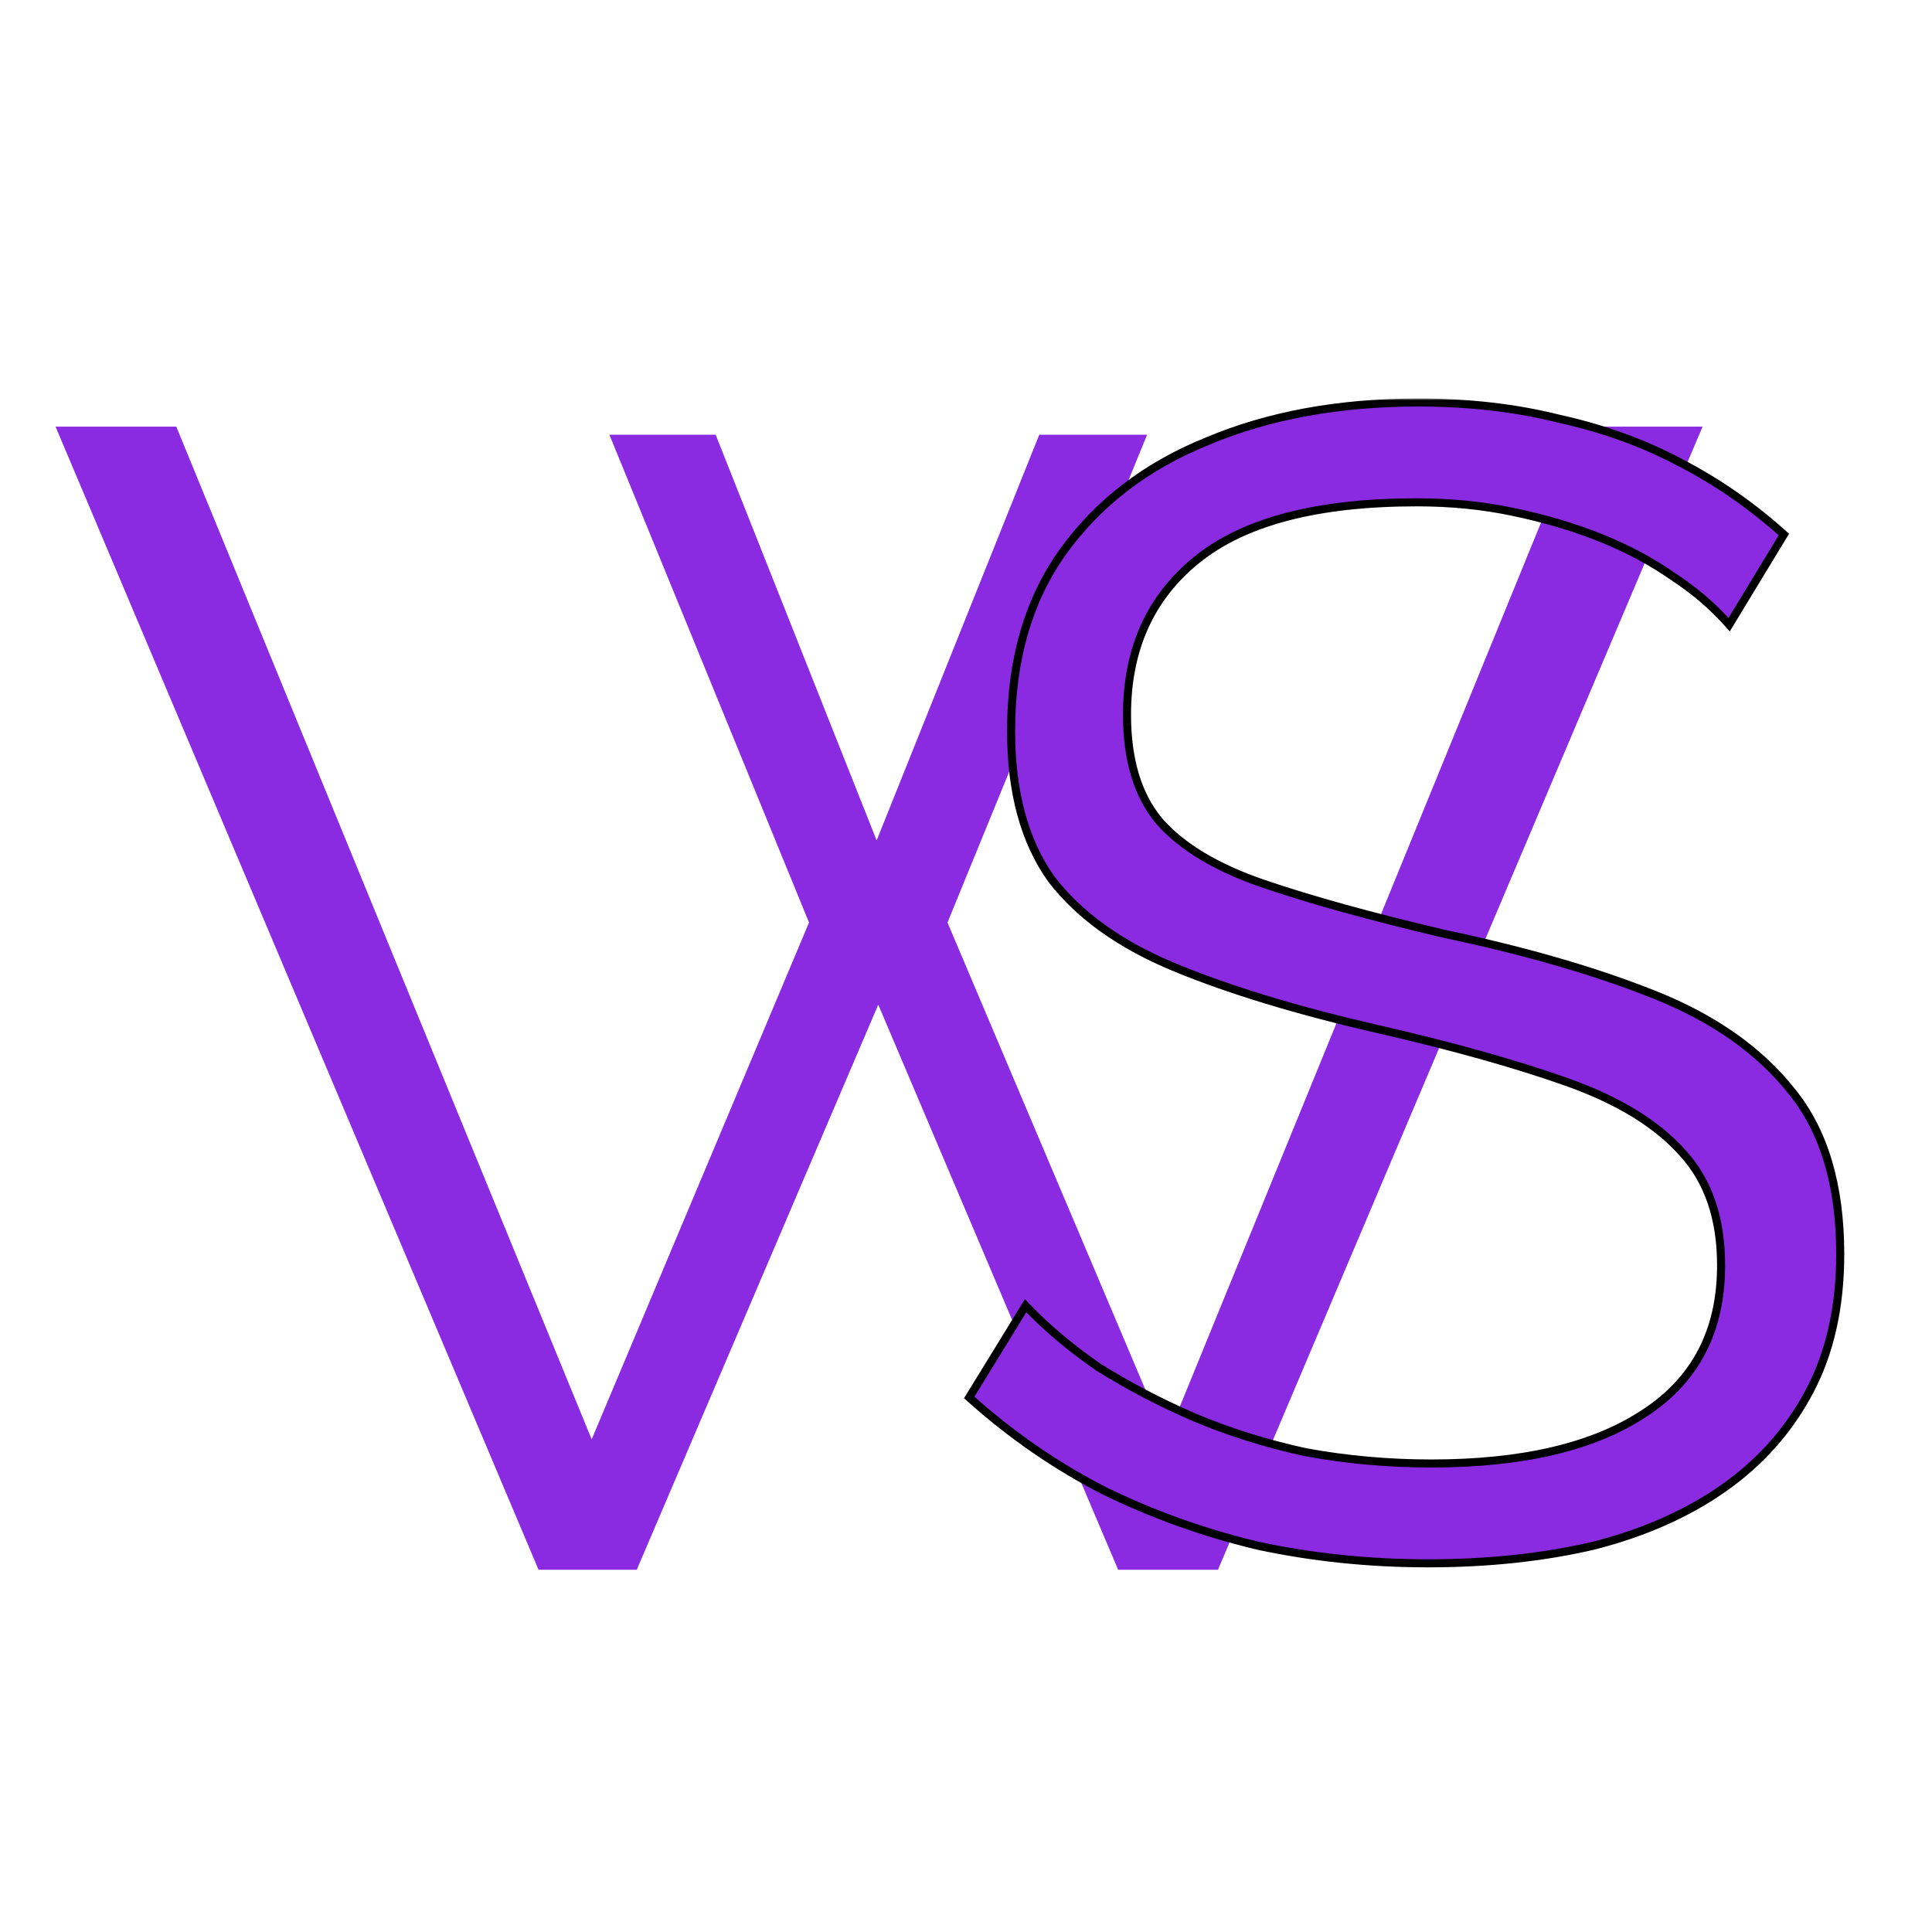 <svg width="96" height="96" viewBox="0 0 480 480" fill="none" xmlns="http://www.w3.org/2000/svg">
<g filter="url(#filter0_d_8_6)">
<path d="M151.4 104H177.8L217.8 204.8L258.2 104H285L235.4 225.2L289.8 353.6L392.6 102H423L302.6 386H277.8L218.2 245.6L158.2 386H133.8L13.8 102H43.8L147 353.6L201 225.2L151.4 104Z" fill="#8A2BE2"/>
</g>
<mask id="path-2-outside-1_8_6" maskUnits="userSpaceOnUse" x="239" y="99" width="220" height="291" fill="black">
<rect fill="white" x="239" y="99" width="220" height="291"/>
<path d="M429.6 155.2C425.6 150.667 420.933 146.667 415.6 143.2C410.267 139.467 404.267 136.267 397.6 133.6C390.933 130.933 383.733 128.8 376 127.2C368.533 125.6 360.533 124.8 352 124.8C327.2 124.8 308.933 129.6 297.2 139.2C285.733 148.533 280 161.333 280 177.6C280 188.8 282.667 197.6 288 204C293.6 210.4 302.267 215.6 314 219.6C325.733 223.6 340.667 227.733 358.8 232C379.067 236.267 396.533 241.333 411.2 247.2C425.867 253.067 437.2 261.067 445.2 271.2C453.2 281.067 457.2 294.533 457.2 311.6C457.2 324.667 454.667 336 449.6 345.6C444.533 355.2 437.467 363.2 428.4 369.6C419.333 376 408.533 380.8 396 384C383.467 386.933 369.733 388.4 354.8 388.4C340.133 388.4 326 386.933 312.4 384C299.067 380.8 286.4 376.267 274.4 370.4C262.4 364.267 251.2 356.533 240.8 347.2L254.8 324.4C259.867 329.733 265.867 334.8 272.8 339.6C280 344.133 287.867 348.267 296.4 352C305.2 355.733 314.533 358.667 324.4 360.8C334.533 362.667 344.933 363.6 355.6 363.6C378.267 363.6 395.867 359.467 408.4 351.2C421.2 342.933 427.6 330.667 427.6 314.4C427.6 302.667 424.4 293.333 418 286.4C411.6 279.2 402 273.333 389.2 268.8C376.4 264.267 360.667 259.867 342 255.6C322.267 251.067 305.6 246 292 240.4C278.4 234.8 268.133 227.467 261.2 218.4C254.533 209.067 251.2 196.8 251.2 181.6C251.2 164 255.467 149.2 264 137.2C272.8 124.933 284.8 115.733 300 109.6C315.2 103.2 332.667 100 352.4 100C364.933 100 376.533 101.333 387.2 104C398.133 106.4 408.133 110 417.2 114.8C426.533 119.6 435.2 125.6 443.2 132.8L429.6 155.2Z"/>
</mask>
<path d="M429.6 155.2C425.6 150.667 420.933 146.667 415.6 143.2C410.267 139.467 404.267 136.267 397.6 133.6C390.933 130.933 383.733 128.8 376 127.2C368.533 125.6 360.533 124.8 352 124.8C327.2 124.8 308.933 129.6 297.2 139.2C285.733 148.533 280 161.333 280 177.6C280 188.8 282.667 197.6 288 204C293.6 210.4 302.267 215.6 314 219.6C325.733 223.6 340.667 227.733 358.8 232C379.067 236.267 396.533 241.333 411.2 247.2C425.867 253.067 437.2 261.067 445.2 271.2C453.2 281.067 457.2 294.533 457.2 311.6C457.2 324.667 454.667 336 449.6 345.6C444.533 355.2 437.467 363.2 428.4 369.6C419.333 376 408.533 380.8 396 384C383.467 386.933 369.733 388.4 354.8 388.4C340.133 388.4 326 386.933 312.4 384C299.067 380.8 286.4 376.267 274.4 370.4C262.4 364.267 251.2 356.533 240.8 347.2L254.8 324.4C259.867 329.733 265.867 334.8 272.8 339.6C280 344.133 287.867 348.267 296.4 352C305.2 355.733 314.533 358.667 324.4 360.8C334.533 362.667 344.933 363.6 355.6 363.6C378.267 363.6 395.867 359.467 408.4 351.2C421.2 342.933 427.6 330.667 427.6 314.4C427.6 302.667 424.4 293.333 418 286.4C411.6 279.2 402 273.333 389.2 268.8C376.4 264.267 360.667 259.867 342 255.6C322.267 251.067 305.6 246 292 240.4C278.4 234.8 268.133 227.467 261.2 218.4C254.533 209.067 251.2 196.8 251.2 181.6C251.2 164 255.467 149.2 264 137.2C272.8 124.933 284.8 115.733 300 109.6C315.2 103.2 332.667 100 352.4 100C364.933 100 376.533 101.333 387.2 104C398.133 106.4 408.133 110 417.2 114.8C426.533 119.6 435.2 125.6 443.2 132.8L429.6 155.2Z" fill="#8A2BE2"/>
<path d="M429.6 155.2L428.85 155.862L429.749 156.881L430.455 155.719L429.6 155.2ZM415.6 143.2L415.027 144.019L415.041 144.029L415.055 144.038L415.6 143.2ZM376 127.2L375.79 128.178L375.797 128.179L376 127.2ZM297.2 139.2L297.831 139.976L297.833 139.974L297.2 139.2ZM288 204L287.232 204.64L287.239 204.649L287.247 204.658L288 204ZM314 219.6L313.677 220.547L313.677 220.547L314 219.6ZM358.8 232L358.571 232.973L358.582 232.976L358.594 232.979L358.8 232ZM411.2 247.2L410.829 248.128L410.829 248.128L411.2 247.2ZM445.2 271.2L444.415 271.82L444.423 271.83L445.2 271.2ZM449.6 345.6L450.484 346.067L450.484 346.067L449.6 345.6ZM428.4 369.6L428.977 370.417L428.977 370.417L428.4 369.6ZM396 384L396.228 384.974L396.238 384.971L396.247 384.969L396 384ZM312.4 384L312.167 384.972L312.178 384.975L312.189 384.978L312.4 384ZM274.4 370.4L273.945 371.29L273.953 371.294L273.961 371.298L274.4 370.4ZM240.8 347.2L239.948 346.677L239.512 347.387L240.132 347.944L240.8 347.2ZM254.8 324.4L255.525 323.711L254.629 322.768L253.948 323.877L254.8 324.4ZM272.8 339.6L272.231 340.422L272.249 340.435L272.267 340.446L272.8 339.6ZM296.4 352L295.999 352.916L296.009 352.921L296.4 352ZM324.4 360.8L324.189 361.777L324.204 361.781L324.219 361.783L324.4 360.8ZM408.4 351.2L407.857 350.36L407.849 350.365L408.4 351.2ZM418 286.4L417.253 287.064L417.259 287.071L417.265 287.078L418 286.4ZM342 255.6L341.776 256.575L341.777 256.575L342 255.6ZM292 240.4L292.381 239.475L292.381 239.475L292 240.4ZM261.2 218.4L260.386 218.981L260.396 218.994L260.406 219.007L261.2 218.4ZM264 137.2L263.187 136.617L263.185 136.62L264 137.2ZM300 109.6L300.374 110.527L300.381 110.525L300.388 110.522L300 109.6ZM387.2 104L386.957 104.97L386.971 104.974L386.986 104.977L387.2 104ZM417.2 114.8L416.732 115.684L416.743 115.689L417.2 114.8ZM443.2 132.8L444.055 133.319L444.485 132.611L443.869 132.057L443.2 132.8ZM430.35 154.538C426.287 149.934 421.55 145.875 416.145 142.362L415.055 144.038C420.316 147.458 424.913 151.4 428.85 155.862L430.35 154.538ZM416.173 142.381C410.771 138.599 404.702 135.364 397.971 132.672L397.229 134.528C403.831 137.169 409.762 140.334 415.027 144.019L416.173 142.381ZM397.971 132.672C391.245 129.981 383.988 127.831 376.203 126.221L375.797 128.179C383.479 129.768 390.622 131.886 397.229 134.528L397.971 132.672ZM376.21 126.222C368.667 124.606 360.596 123.8 352 123.8V125.8C360.471 125.8 368.4 126.594 375.79 128.178L376.21 126.222ZM352 123.8C327.105 123.8 308.561 128.612 296.567 138.426L297.833 139.974C309.305 130.588 327.295 125.8 352 125.8V123.8ZM296.569 138.424C284.843 147.968 279 161.067 279 177.6H281C281 161.6 286.623 149.098 297.831 139.976L296.569 138.424ZM279 177.6C279 188.953 281.704 198.007 287.232 204.64L288.768 203.36C283.629 197.193 281 188.647 281 177.6H279ZM287.247 204.658C293.004 211.237 301.849 216.514 313.677 220.547L314.323 218.653C302.684 214.686 294.196 209.562 288.753 203.341L287.247 204.658ZM313.677 220.547C325.453 224.561 340.42 228.703 358.571 232.973L359.029 231.027C340.913 226.764 326.014 222.639 314.323 218.653L313.677 220.547ZM358.594 232.979C378.821 237.237 396.229 242.289 410.829 248.128L411.571 246.272C396.838 240.378 379.313 235.297 359.006 231.021L358.594 232.979ZM410.829 248.128C425.369 253.945 436.545 261.851 444.415 271.82L445.985 270.58C437.855 260.282 426.364 252.189 411.571 246.272L410.829 248.128ZM444.423 271.83C452.236 281.465 456.2 294.684 456.2 311.6H458.2C458.2 294.383 454.164 280.668 445.977 270.57L444.423 271.83ZM456.2 311.6C456.2 324.537 453.692 335.704 448.716 345.133L450.484 346.067C455.641 336.296 458.2 324.796 458.2 311.6H456.2ZM448.716 345.133C443.724 354.591 436.764 362.472 427.823 368.783L428.977 370.417C438.169 363.928 445.342 355.809 450.484 346.067L448.716 345.133ZM427.823 368.783C418.871 375.102 408.187 379.856 395.753 383.031L396.247 384.969C408.88 381.744 419.795 376.898 428.977 370.417L427.823 368.783ZM395.772 383.026C383.324 385.94 369.669 387.4 354.8 387.4V389.4C369.798 389.4 383.609 387.927 396.228 384.974L395.772 383.026ZM354.8 387.4C340.2 387.4 326.138 385.94 312.611 383.022L312.189 384.978C325.862 387.927 340.066 389.4 354.8 389.4V387.4ZM312.633 383.028C299.369 379.844 286.772 375.335 274.839 369.502L273.961 371.298C286.028 377.198 298.764 381.756 312.167 384.972L312.633 383.028ZM274.855 369.51C262.935 363.417 251.806 355.734 241.468 346.456L240.132 347.944C250.594 357.333 261.865 365.116 273.945 371.29L274.855 369.51ZM241.652 347.723L255.652 324.923L253.948 323.877L239.948 346.677L241.652 347.723ZM254.075 325.089C259.195 330.478 265.249 335.589 272.231 340.422L273.369 338.778C266.484 334.011 260.538 328.988 255.525 323.711L254.075 325.089ZM272.267 340.446C279.513 345.008 287.424 349.165 295.999 352.916L296.801 351.084C288.309 347.369 280.487 343.258 273.333 338.754L272.267 340.446ZM296.009 352.921C304.87 356.68 314.264 359.632 324.189 361.777L324.611 359.823C314.803 357.702 305.53 354.787 296.791 351.079L296.009 352.921ZM324.219 361.783C334.414 363.662 344.875 364.6 355.6 364.6V362.6C344.992 362.6 334.653 361.672 324.581 359.817L324.219 361.783ZM355.6 364.6C378.369 364.6 396.19 360.451 408.951 352.035L407.849 350.365C395.543 358.482 378.164 362.6 355.6 362.6V364.6ZM408.943 352.04C422.05 343.575 428.6 330.979 428.6 314.4H426.6C426.6 330.355 420.35 342.292 407.857 350.36L408.943 352.04ZM428.6 314.4C428.6 302.479 425.344 292.882 418.735 285.722L417.265 287.078C423.456 293.785 426.6 302.854 426.6 314.4H428.6ZM418.747 285.736C412.199 278.368 402.431 272.425 389.534 267.857L388.866 269.743C401.569 274.241 411.001 280.032 417.253 287.064L418.747 285.736ZM389.534 267.857C376.686 263.307 360.913 258.897 342.223 254.625L341.777 256.575C360.42 260.836 376.114 265.226 388.866 269.743L389.534 267.857ZM342.224 254.625C322.526 250.1 305.915 245.048 292.381 239.475L291.619 241.325C305.285 246.952 322.008 252.033 341.776 256.575L342.224 254.625ZM292.381 239.475C278.898 233.924 268.794 226.684 261.994 217.793L260.406 219.007C267.473 228.25 277.902 235.676 291.619 241.325L292.381 239.475ZM262.014 217.819C255.502 208.702 252.2 196.659 252.2 181.6H250.2C250.2 196.941 253.565 209.431 260.386 218.981L262.014 217.819ZM252.2 181.6C252.2 164.166 256.424 149.579 264.815 137.78L263.185 136.62C254.509 148.821 250.2 163.834 250.2 181.6H252.2ZM264.813 137.783C273.493 125.683 285.334 116.596 300.374 110.527L299.626 108.673C284.266 114.871 272.107 124.183 263.187 136.617L264.813 137.783ZM300.388 110.522C315.444 104.182 332.774 101 352.4 101V99C332.559 99 314.956 102.218 299.612 108.678L300.388 110.522ZM352.4 101C364.863 101 376.38 102.326 386.957 104.97L387.443 103.03C376.686 100.341 365.004 99 352.4 99V101ZM386.986 104.977C397.839 107.359 407.752 110.93 416.732 115.684L417.668 113.916C408.514 109.07 398.428 105.441 387.414 103.023L386.986 104.977ZM416.743 115.689C425.998 120.449 434.593 126.399 442.531 133.543L443.869 132.057C435.807 124.801 427.069 118.751 417.657 113.911L416.743 115.689ZM442.345 132.281L428.745 154.681L430.455 155.719L444.055 133.319L442.345 132.281Z" fill="black" mask="url(#path-2-outside-1_8_6)"/>
<defs>
<filter id="filter0_d_8_6" x="9.8" y="102" width="417.2" height="292" filterUnits="userSpaceOnUse" color-interpolation-filters="sRGB">
<feFlood flood-opacity="0" result="BackgroundImageFix"/>
<feColorMatrix in="SourceAlpha" type="matrix" values="0 0 0 0 0 0 0 0 0 0 0 0 0 0 0 0 0 0 127 0" result="hardAlpha"/>
<feOffset dy="4"/>
<feGaussianBlur stdDeviation="2"/>
<feComposite in2="hardAlpha" operator="out"/>
<feColorMatrix type="matrix" values="0 0 0 0 0 0 0 0 0 0 0 0 0 0 0 0 0 0 0.25 0"/>
<feBlend mode="normal" in2="BackgroundImageFix" result="effect1_dropShadow_8_6"/>
<feBlend mode="normal" in="SourceGraphic" in2="effect1_dropShadow_8_6" result="shape"/>
</filter>
</defs>
</svg>
